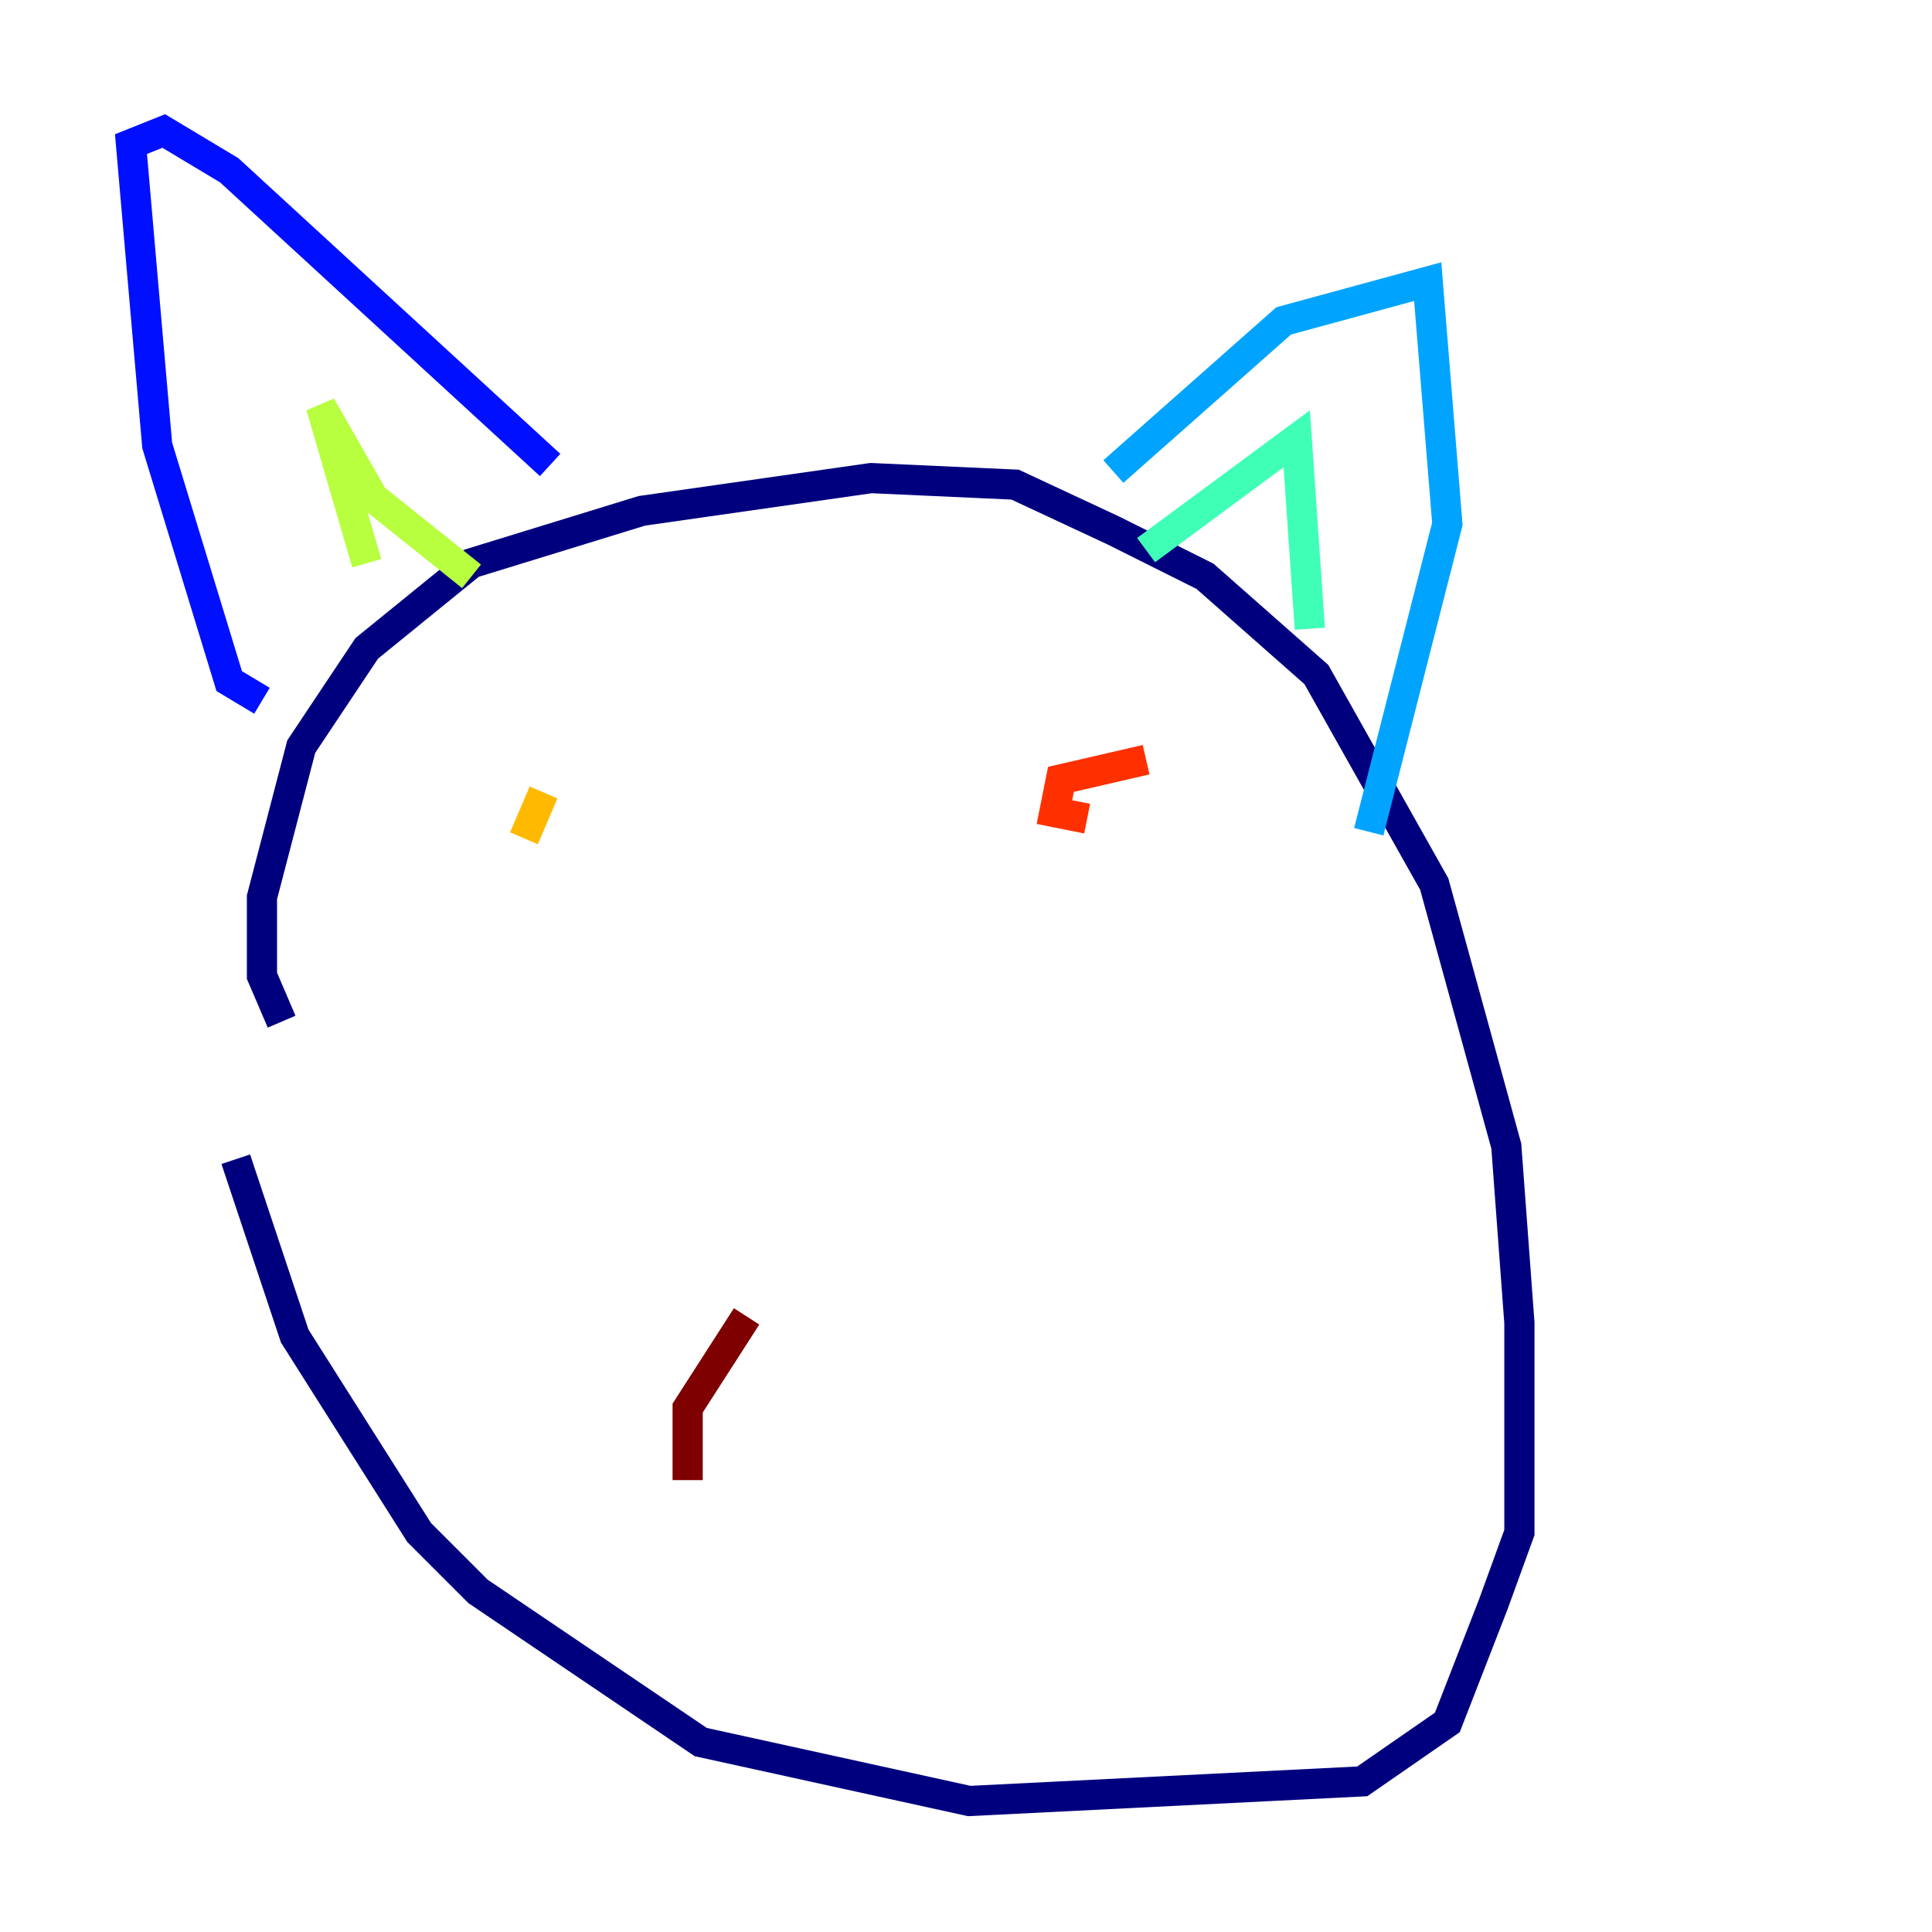 <?xml version="1.0" encoding="utf-8" ?>
<svg baseProfile="tiny" height="128" version="1.2" viewBox="0,0,128,128" width="128" xmlns="http://www.w3.org/2000/svg" xmlns:ev="http://www.w3.org/2001/xml-events" xmlns:xlink="http://www.w3.org/1999/xlink"><defs /><polyline fill="none" points="18.658,67.688 17.356,64.651 17.356,59.444 19.959,49.464 24.298,42.956 31.241,37.315 42.522,33.844 57.709,31.675 67.254,32.108 73.763,35.146 79.837,38.183 87.214,44.691 95.024,58.576 99.797,75.932 100.664,87.647 100.664,101.532 98.929,106.305 95.891,114.115 90.251,118.02 64.217,119.322 46.427,115.417 31.675,105.437 27.77,101.532 19.525,88.515 15.62,76.8" stroke="#00007f" stroke-width="2" /><polyline fill="none" points="17.356,46.427 15.186,45.125 10.414,29.505 8.678,9.546 10.848,8.678 15.186,11.281 36.447,30.807" stroke="#0010ff" stroke-width="2" /><polyline fill="none" points="73.763,31.241 85.044,21.261 94.59,18.658 95.891,34.712 90.685,55.105" stroke="#00a4ff" stroke-width="2" /><polyline fill="none" points="75.932,36.447 85.912,29.071 86.78,41.654" stroke="#3fffb7" stroke-width="2" /><polyline fill="none" points="24.298,37.315 21.261,26.902 24.732,32.976 31.241,38.183" stroke="#b7ff3f" stroke-width="2" /><polyline fill="none" points="36.014,52.502 34.712,55.539" stroke="#ffb900" stroke-width="2" /><polyline fill="none" points="72.027,54.237 69.858,53.803 70.291,51.634 75.932,50.332" stroke="#ff3000" stroke-width="2" /><polyline fill="none" points="45.559,98.061 45.559,93.288 49.464,87.214" stroke="#7f0000" stroke-width="2" /></svg>